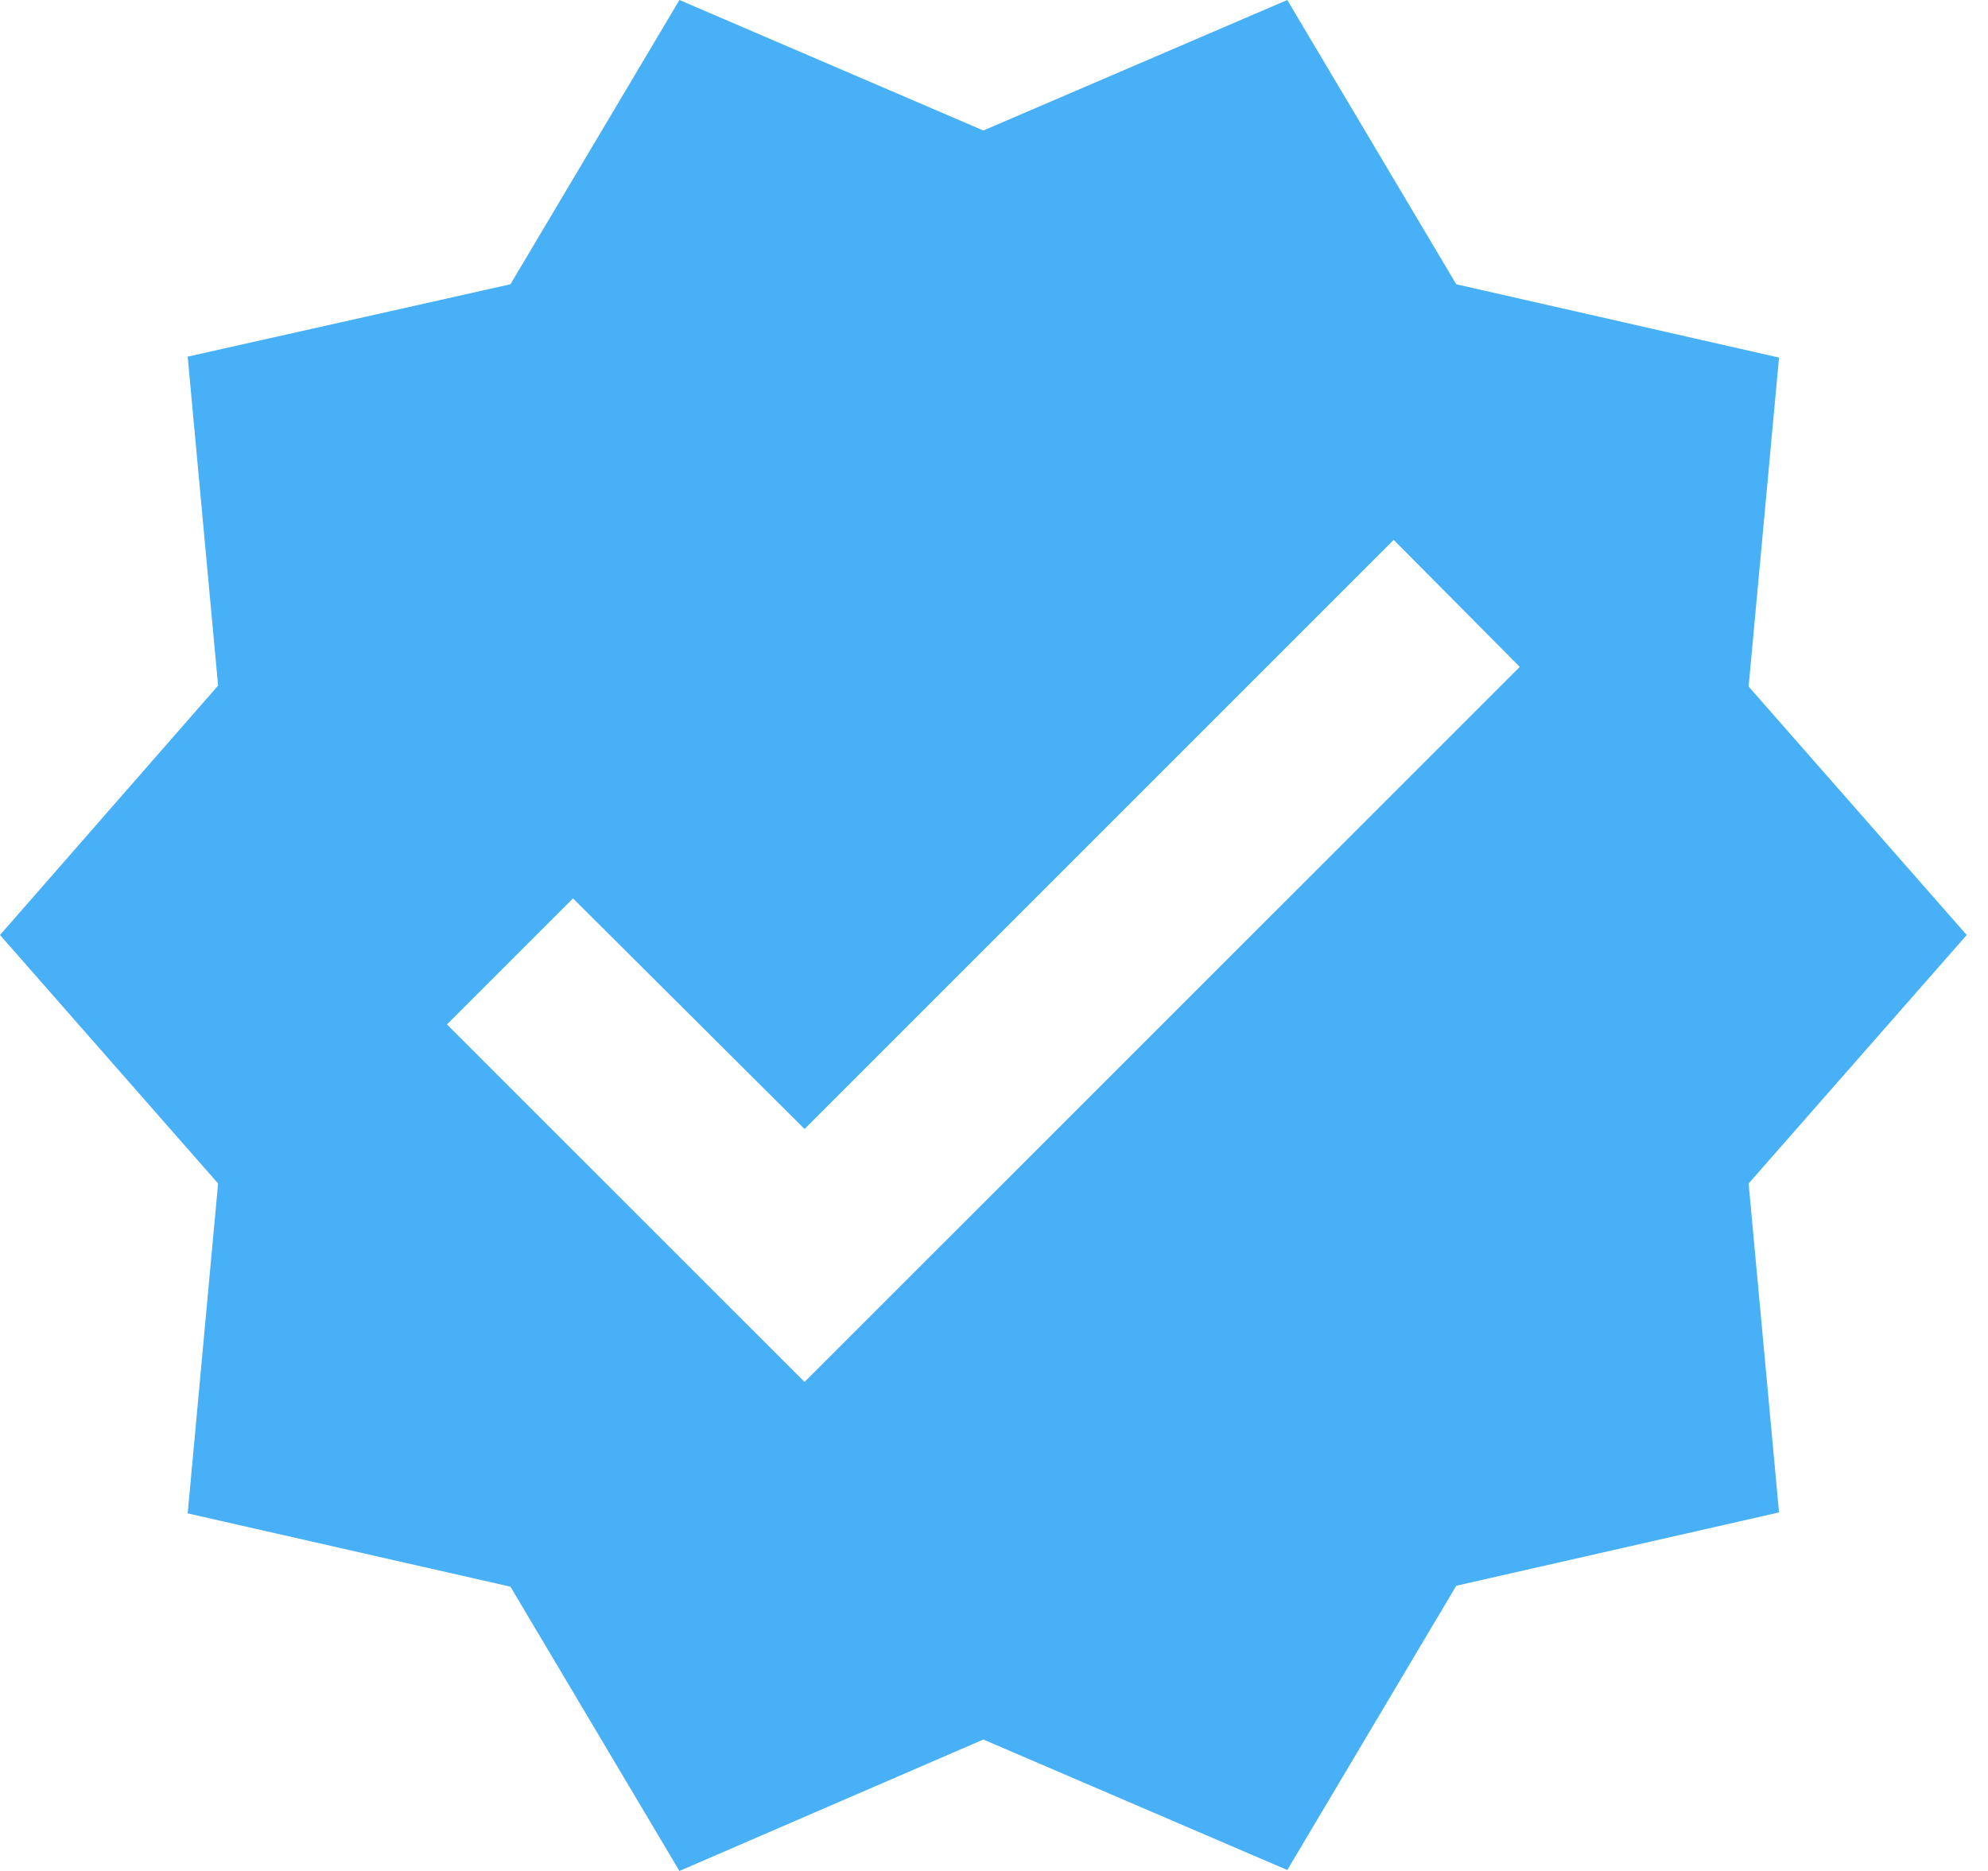 <svg width="17" height="16" viewBox="0 0 17 16" fill="none" xmlns="http://www.w3.org/2000/svg">
<path d="M16.818 7.996L14.953 5.871L15.213 3.058L12.453 2.431L11.008 0L8.409 1.116L5.81 0L4.365 2.431L1.605 3.05L1.865 5.863L0 7.996L1.865 10.121L1.605 12.942L4.365 13.569L5.81 16L8.409 14.876L11.008 15.992L12.453 13.561L15.213 12.934L14.953 10.121L16.818 7.996ZM6.88 11.818L3.822 8.761L4.9 7.683L6.88 9.655L11.918 4.617L12.996 5.703L6.88 11.818Z" fill="#48B0F7"/>
</svg>
